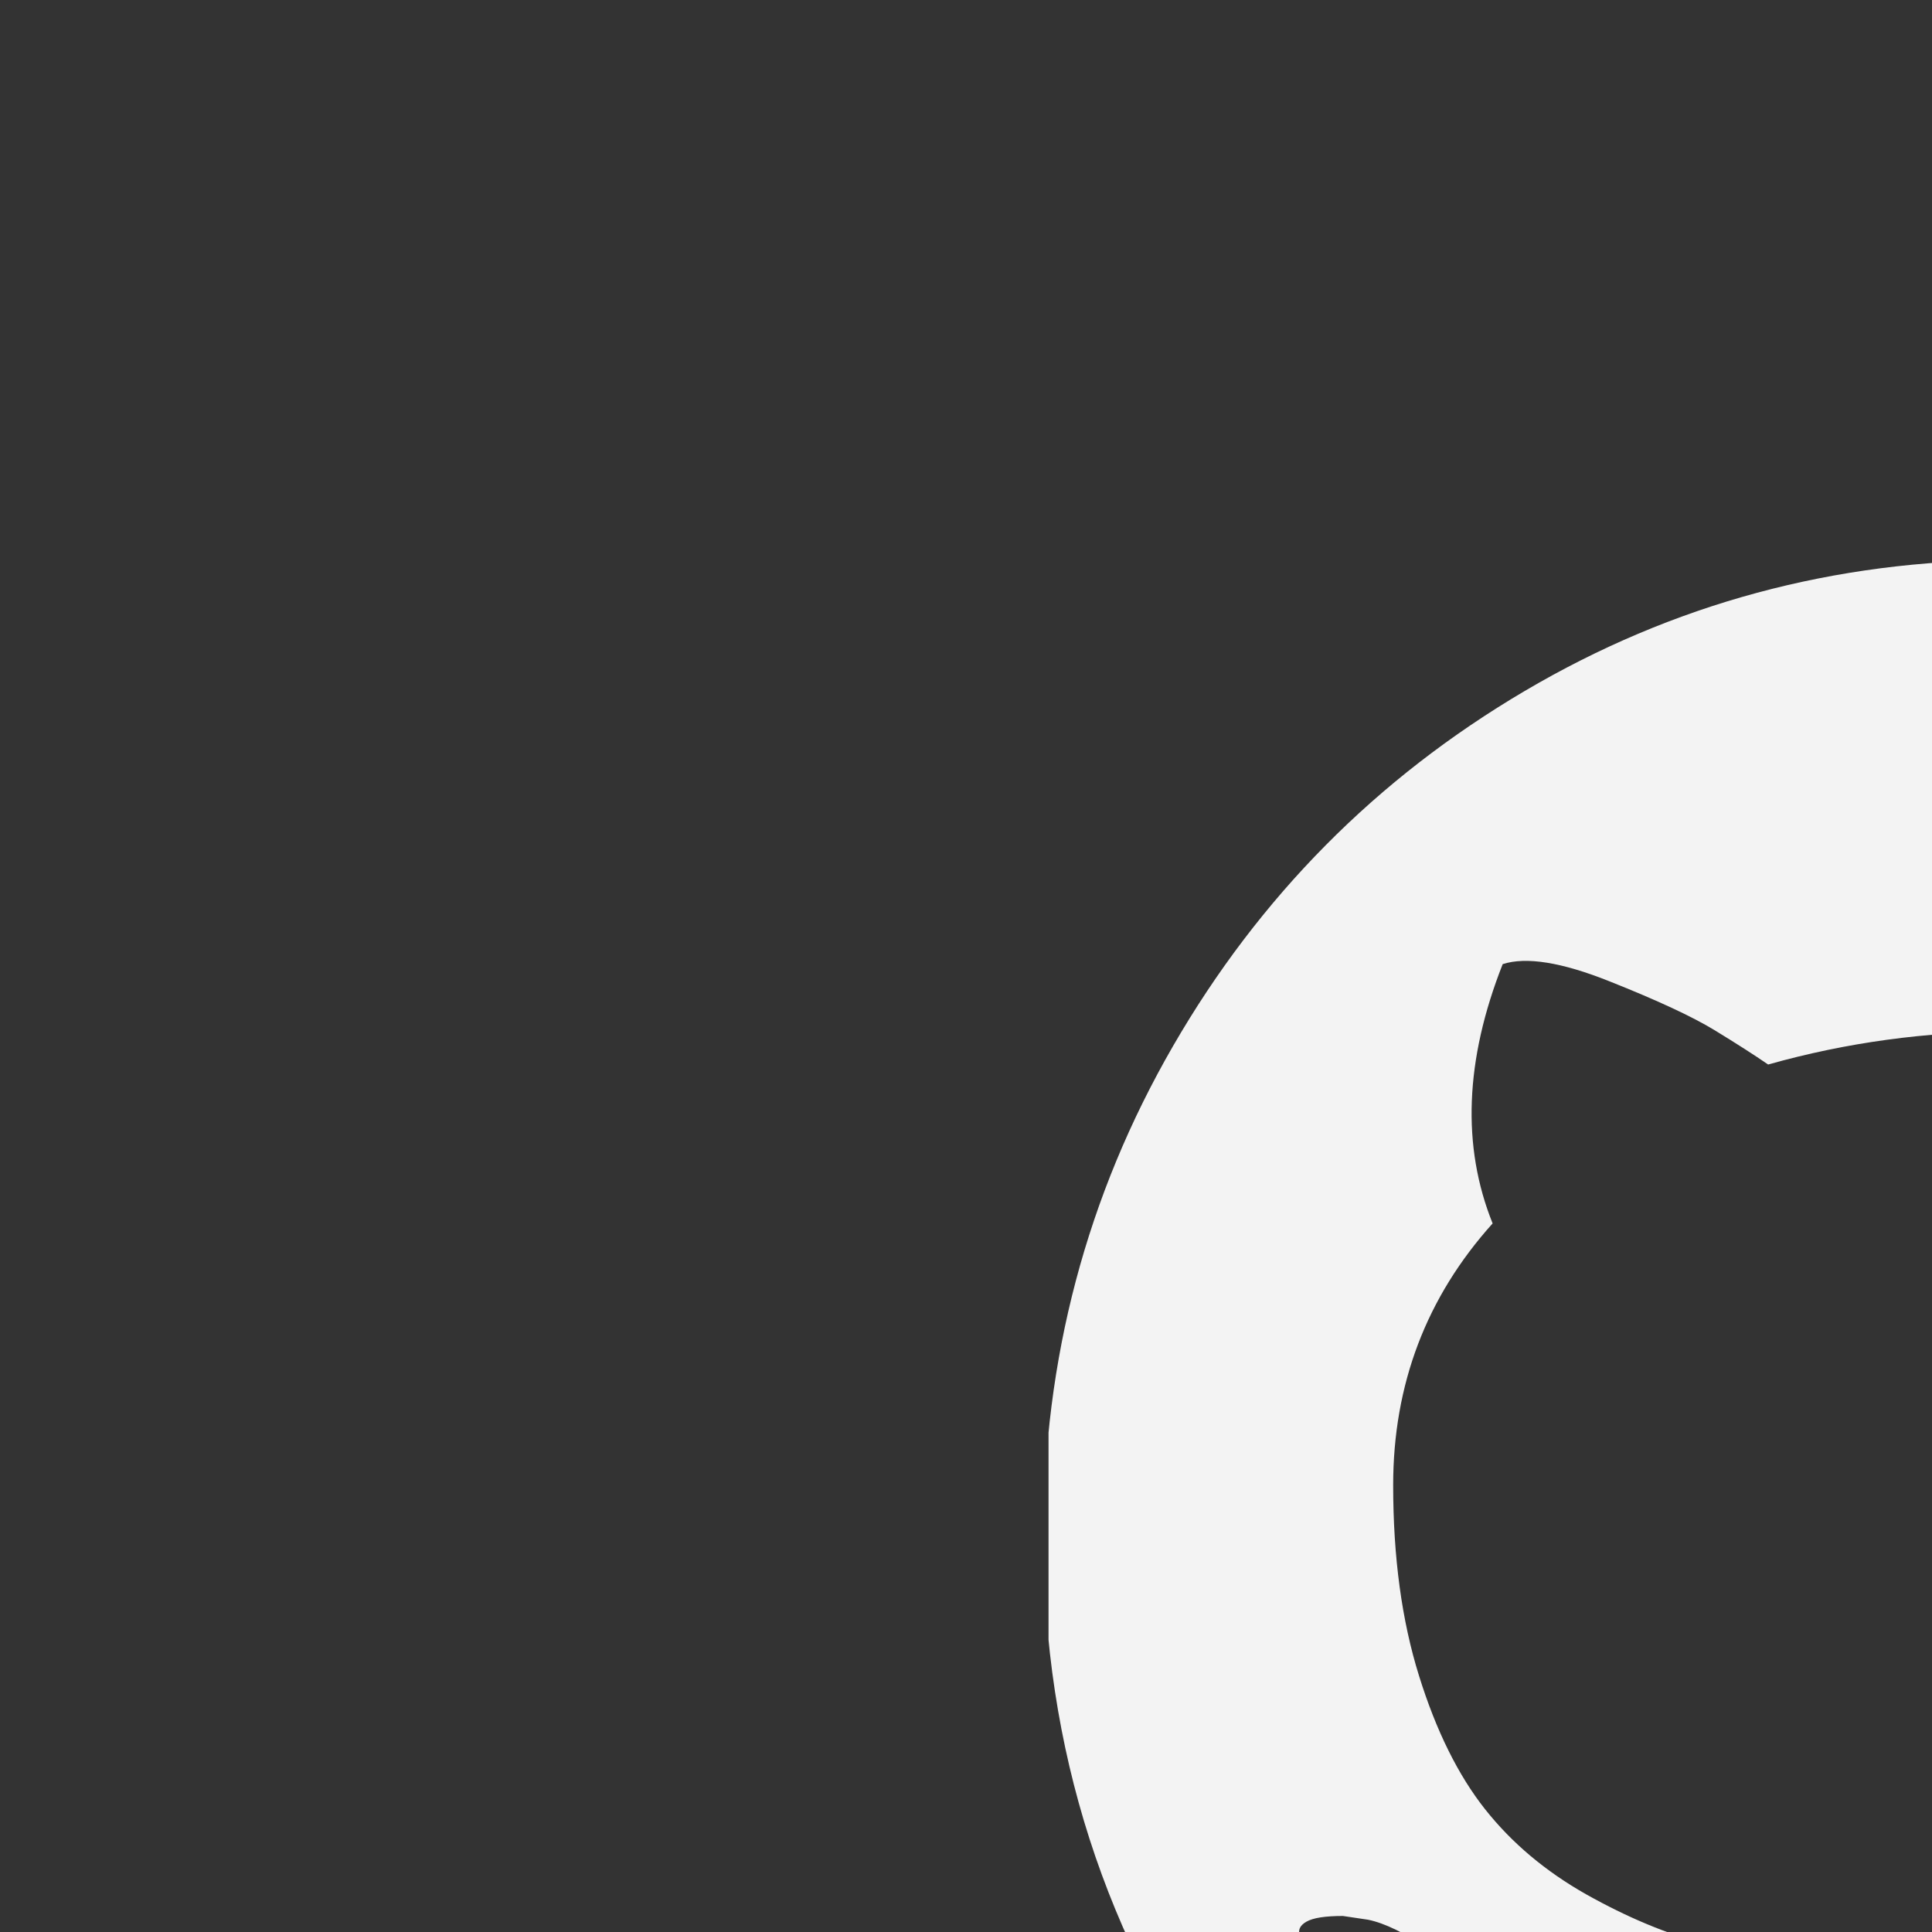 <?xml version="1.0" encoding="UTF-8" standalone="no"?>
<!DOCTYPE svg PUBLIC "-//W3C//DTD SVG 1.1//EN" "http://www.w3.org/Graphics/SVG/1.1/DTD/svg11.dtd">
<svg width="100%" height="100%" viewBox="0 0 25 25" version="1.1" xmlns="http://www.w3.org/2000/svg" xmlns:xlink="http://www.w3.org/1999/xlink" xml:space="preserve" xmlns:serif="http://www.serif.com/" style="fill-rule:evenodd;clip-rule:evenodd;stroke-linejoin:round;stroke-miterlimit:2;">
    <rect x="0" y="0" width="25" height="25" fill="#333333" stroke="none"/>
    <g transform="matrix(1,0,0,1,-54940,-28420.9)">
        <g transform="matrix(1,0,0,1,55129.1,27259.2)">
            <g transform="matrix(1.08,0,0,1.08,-59110.7,-29561.5)">
                <rect x="54569.6" y="28453.9" width="23.153" height="23.153" style="fill:none;"/>
                <clipPath id="_clip1">
                    <rect x="54569.6" y="28453.9" width="23.153" height="23.153"/>
                </clipPath>
                <g clip-path="url(#_clip1)">
                    <g transform="matrix(1.022,0,0,1.022,54205.8,28444)">
                        <path d="M361.551,11.435C363.286,10.412 365.182,9.9 367.237,9.9C369.292,9.9 371.187,10.412 372.922,11.435C374.658,12.457 376.032,13.845 377.045,15.598C378.058,17.351 378.564,19.266 378.564,21.341C378.564,23.834 377.844,26.076 376.403,28.068C374.963,30.059 373.102,31.437 370.821,32.202C370.555,32.251 370.359,32.217 370.231,32.097C370.103,31.978 370.039,31.829 370.039,31.651C370.039,31.621 370.041,31.241 370.046,30.511C370.051,29.781 370.054,29.113 370.054,28.507C370.054,27.544 369.798,26.839 369.287,26.392C369.847,26.332 370.351,26.243 370.799,26.124C371.246,26.004 371.708,25.811 372.185,25.543C372.662,25.274 373.06,24.944 373.38,24.552C373.699,24.16 373.96,23.638 374.161,22.988C374.363,22.337 374.464,21.59 374.464,20.746C374.464,19.564 374.075,18.541 373.299,17.677C373.662,16.773 373.623,15.76 373.181,14.637C372.905,14.548 372.507,14.603 371.986,14.801C371.465,15 371.012,15.219 370.629,15.457L370.068,15.814C369.154,15.556 368.21,15.427 367.237,15.427C366.263,15.427 365.319,15.556 364.405,15.814C364.247,15.705 364.038,15.571 363.778,15.412C363.517,15.253 363.107,15.062 362.546,14.839C361.986,14.615 361.568,14.548 361.293,14.637C360.85,15.76 360.811,16.773 361.175,17.677C360.398,18.541 360.009,19.564 360.009,20.746C360.009,21.59 360.11,22.334 360.312,22.98C360.513,23.626 360.772,24.147 361.086,24.544C361.401,24.942 361.797,25.274 362.273,25.543C362.75,25.811 363.213,26.004 363.66,26.124C364.107,26.243 364.611,26.332 365.172,26.392C364.788,26.749 364.547,27.261 364.449,27.926C364.243,28.025 364.021,28.1 363.785,28.15C363.549,28.199 363.269,28.224 362.945,28.224C362.62,28.224 362.298,28.117 361.979,27.904C361.659,27.69 361.386,27.38 361.16,26.973C360.973,26.655 360.735,26.397 360.445,26.198C360.155,25.999 359.911,25.88 359.715,25.84L359.42,25.796C359.213,25.796 359.07,25.818 358.992,25.863C358.913,25.908 358.889,25.965 358.918,26.034C358.948,26.104 358.992,26.173 359.051,26.243C359.11,26.312 359.174,26.372 359.243,26.421L359.346,26.496C359.562,26.595 359.776,26.784 359.987,27.062C360.199,27.34 360.354,27.593 360.452,27.822L360.599,28.165C360.727,28.542 360.944,28.847 361.248,29.081C361.553,29.314 361.883,29.463 362.237,29.528C362.591,29.592 362.932,29.627 363.262,29.632C363.591,29.637 363.864,29.619 364.08,29.58L364.419,29.52C364.419,29.898 364.422,30.337 364.427,30.839C364.432,31.34 364.434,31.611 364.434,31.651C364.434,31.829 364.37,31.978 364.242,32.097C364.115,32.217 363.918,32.251 363.653,32.202C361.371,31.437 359.51,30.059 358.07,28.068C356.629,26.076 355.909,23.834 355.909,21.341C355.909,19.266 356.416,17.351 357.428,15.598C358.441,13.845 359.815,12.458 361.551,11.435ZM360.009,26.362C360.098,26.421 360.162,26.412 360.201,26.332C360.231,26.263 360.196,26.203 360.098,26.153C360,26.124 359.936,26.133 359.906,26.183C359.877,26.253 359.911,26.312 360.009,26.362L360.009,26.362ZM360.422,26.794C360.521,26.893 360.599,26.908 360.658,26.839C360.727,26.789 360.717,26.709 360.629,26.6C360.531,26.511 360.452,26.496 360.393,26.555C360.324,26.605 360.334,26.685 360.422,26.794ZM360.85,27.405C360.939,27.534 361.022,27.569 361.101,27.509C361.189,27.439 361.189,27.345 361.101,27.226C361.022,27.097 360.939,27.067 360.85,27.137C360.762,27.186 360.762,27.276 360.85,27.405ZM361.425,28.09C361.543,28.209 361.642,28.224 361.72,28.135C361.799,28.055 361.779,27.961 361.661,27.852C361.543,27.732 361.445,27.718 361.366,27.807C361.278,27.886 361.298,27.981 361.425,28.09ZM362.281,28.597C362.428,28.656 362.522,28.626 362.561,28.507C362.591,28.398 362.527,28.318 362.369,28.269C362.222,28.229 362.128,28.264 362.089,28.373C362.05,28.482 362.114,28.557 362.281,28.597ZM363.254,28.746C363.412,28.746 363.49,28.691 363.49,28.582C363.49,28.453 363.407,28.398 363.24,28.418C363.082,28.418 363.004,28.472 363.004,28.582C363.004,28.711 363.087,28.765 363.254,28.746ZM364.139,28.641C364.297,28.601 364.365,28.532 364.346,28.433C364.326,28.323 364.238,28.279 364.08,28.299C363.923,28.328 363.854,28.403 363.874,28.522C363.893,28.641 363.982,28.681 364.139,28.641Z" style="fill:rgb(243,243,243);"/>
                    </g>
                </g>
            </g>
        </g>
    </g>
</svg>
